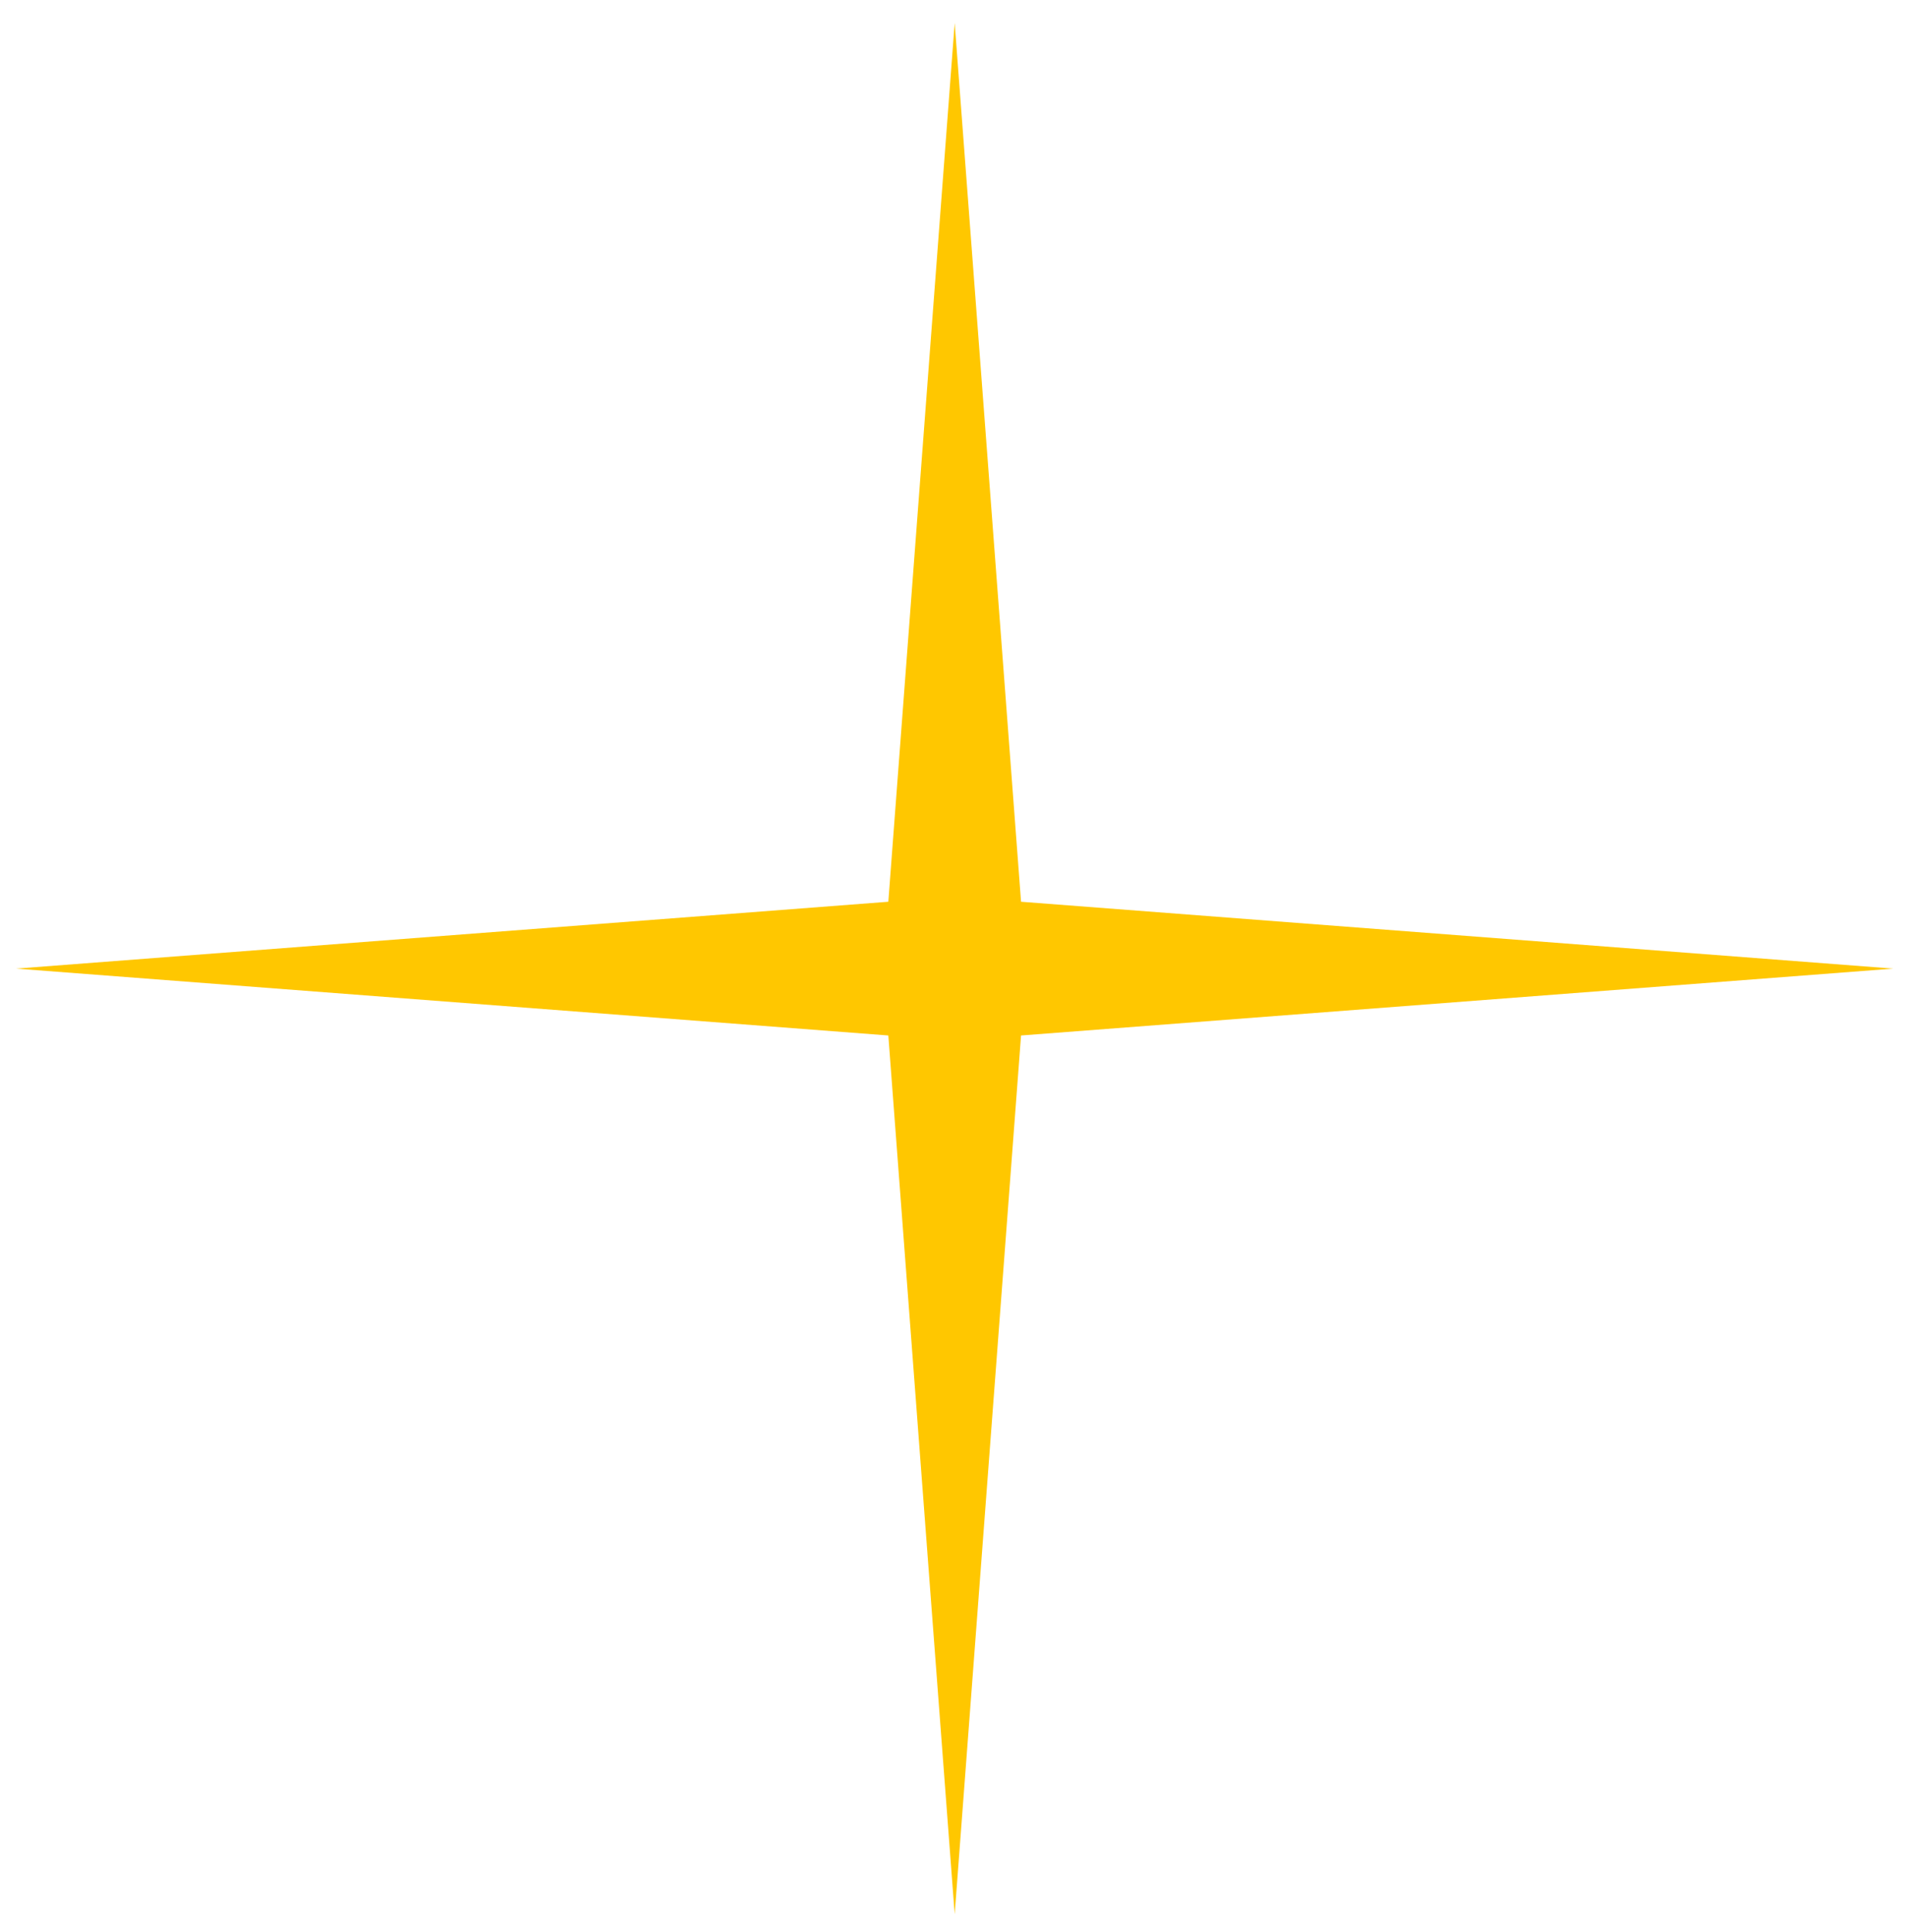 <svg width="75" height="76" viewBox="0 0 75 76" fill="none" xmlns="http://www.w3.org/2000/svg">
<path d="M37.566 0.906L40.178 35.468L74.5 38.098L40.178 40.728L37.566 75.29L34.955 40.728L0.633 38.098L34.955 35.468L37.566 0.906Z" fill="#FFC700"/>
</svg>
